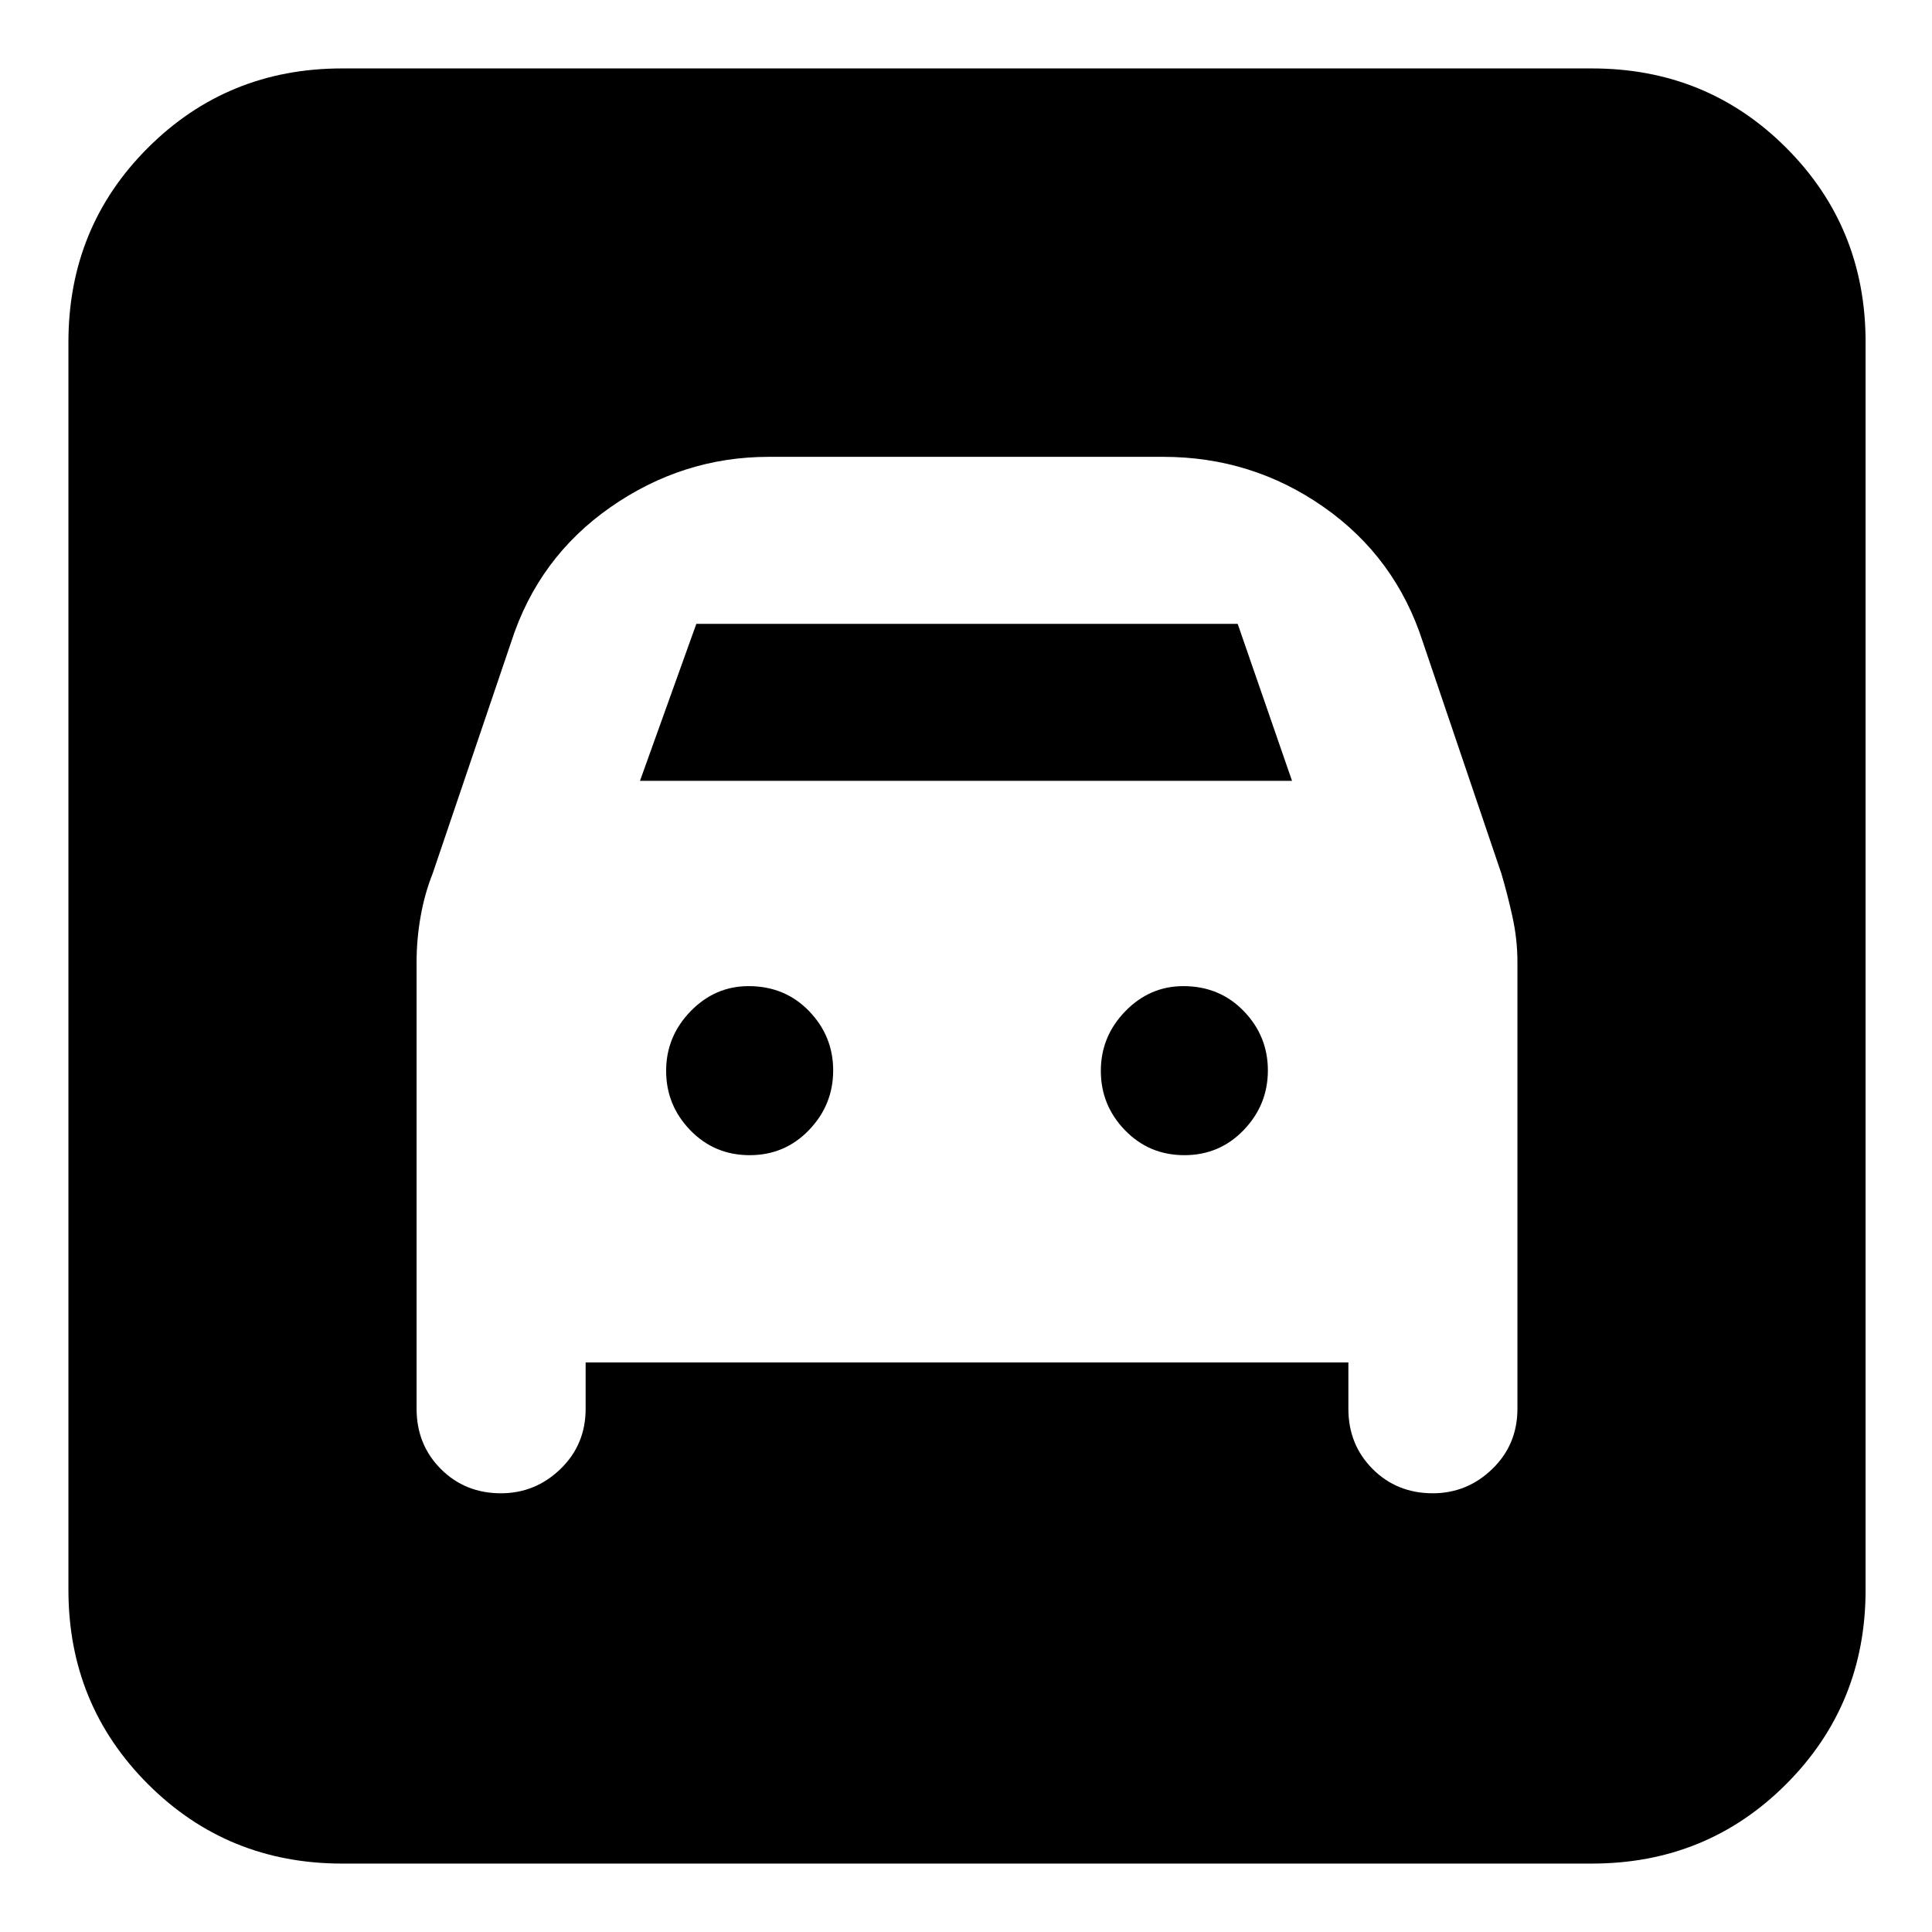 <svg xmlns="http://www.w3.org/2000/svg" height="24" viewBox="0 -960 960 960" width="24"><path d="M170-34q-57 0-96.5-39.5T34-170v-620q0-57.13 39.5-96.56Q113-926 170-926h621q57.13 0 96.56 39.44Q927-847.13 927-790v620q0 57-39.44 96.5Q848.13-34 791-34H170Zm202.5-352q-17.5 0-29.5-12.39-12-12.4-12-29.5 0-17.11 12.14-29.61Q355.27-470 372-470q18 0 30 12.39 12 12.4 12 29.5 0 17.11-12 29.61T372.5-386Zm216 0q-17.5 0-29.5-12.39-12-12.4-12-29.5 0-17.11 12.14-29.61T588-470q18 0 30 12.39 12 12.4 12 29.5 0 17.11-12 29.61T588.5-386ZM248.91-218q17.09 0 29.59-12.07Q291-242.15 291-260v-23h379v23q0 17.85 12.05 29.93Q694.1-218 711.91-218q17.09 0 29.59-12.07Q754-242.15 754-260v-222q0-11.27-2.5-22.6-2.5-11.32-5.5-21.4l-39-115q-13.53-42-49.19-67T578-733H382q-42.74 0-78.61 25-35.86 25-49.39 67l-39 115q-4 10.08-6 21.4-2 11.33-2 22.6v222q0 17.85 12.05 29.93Q231.1-218 248.91-218ZM318-572l28-78h269l27 78H318Z"/></svg>
